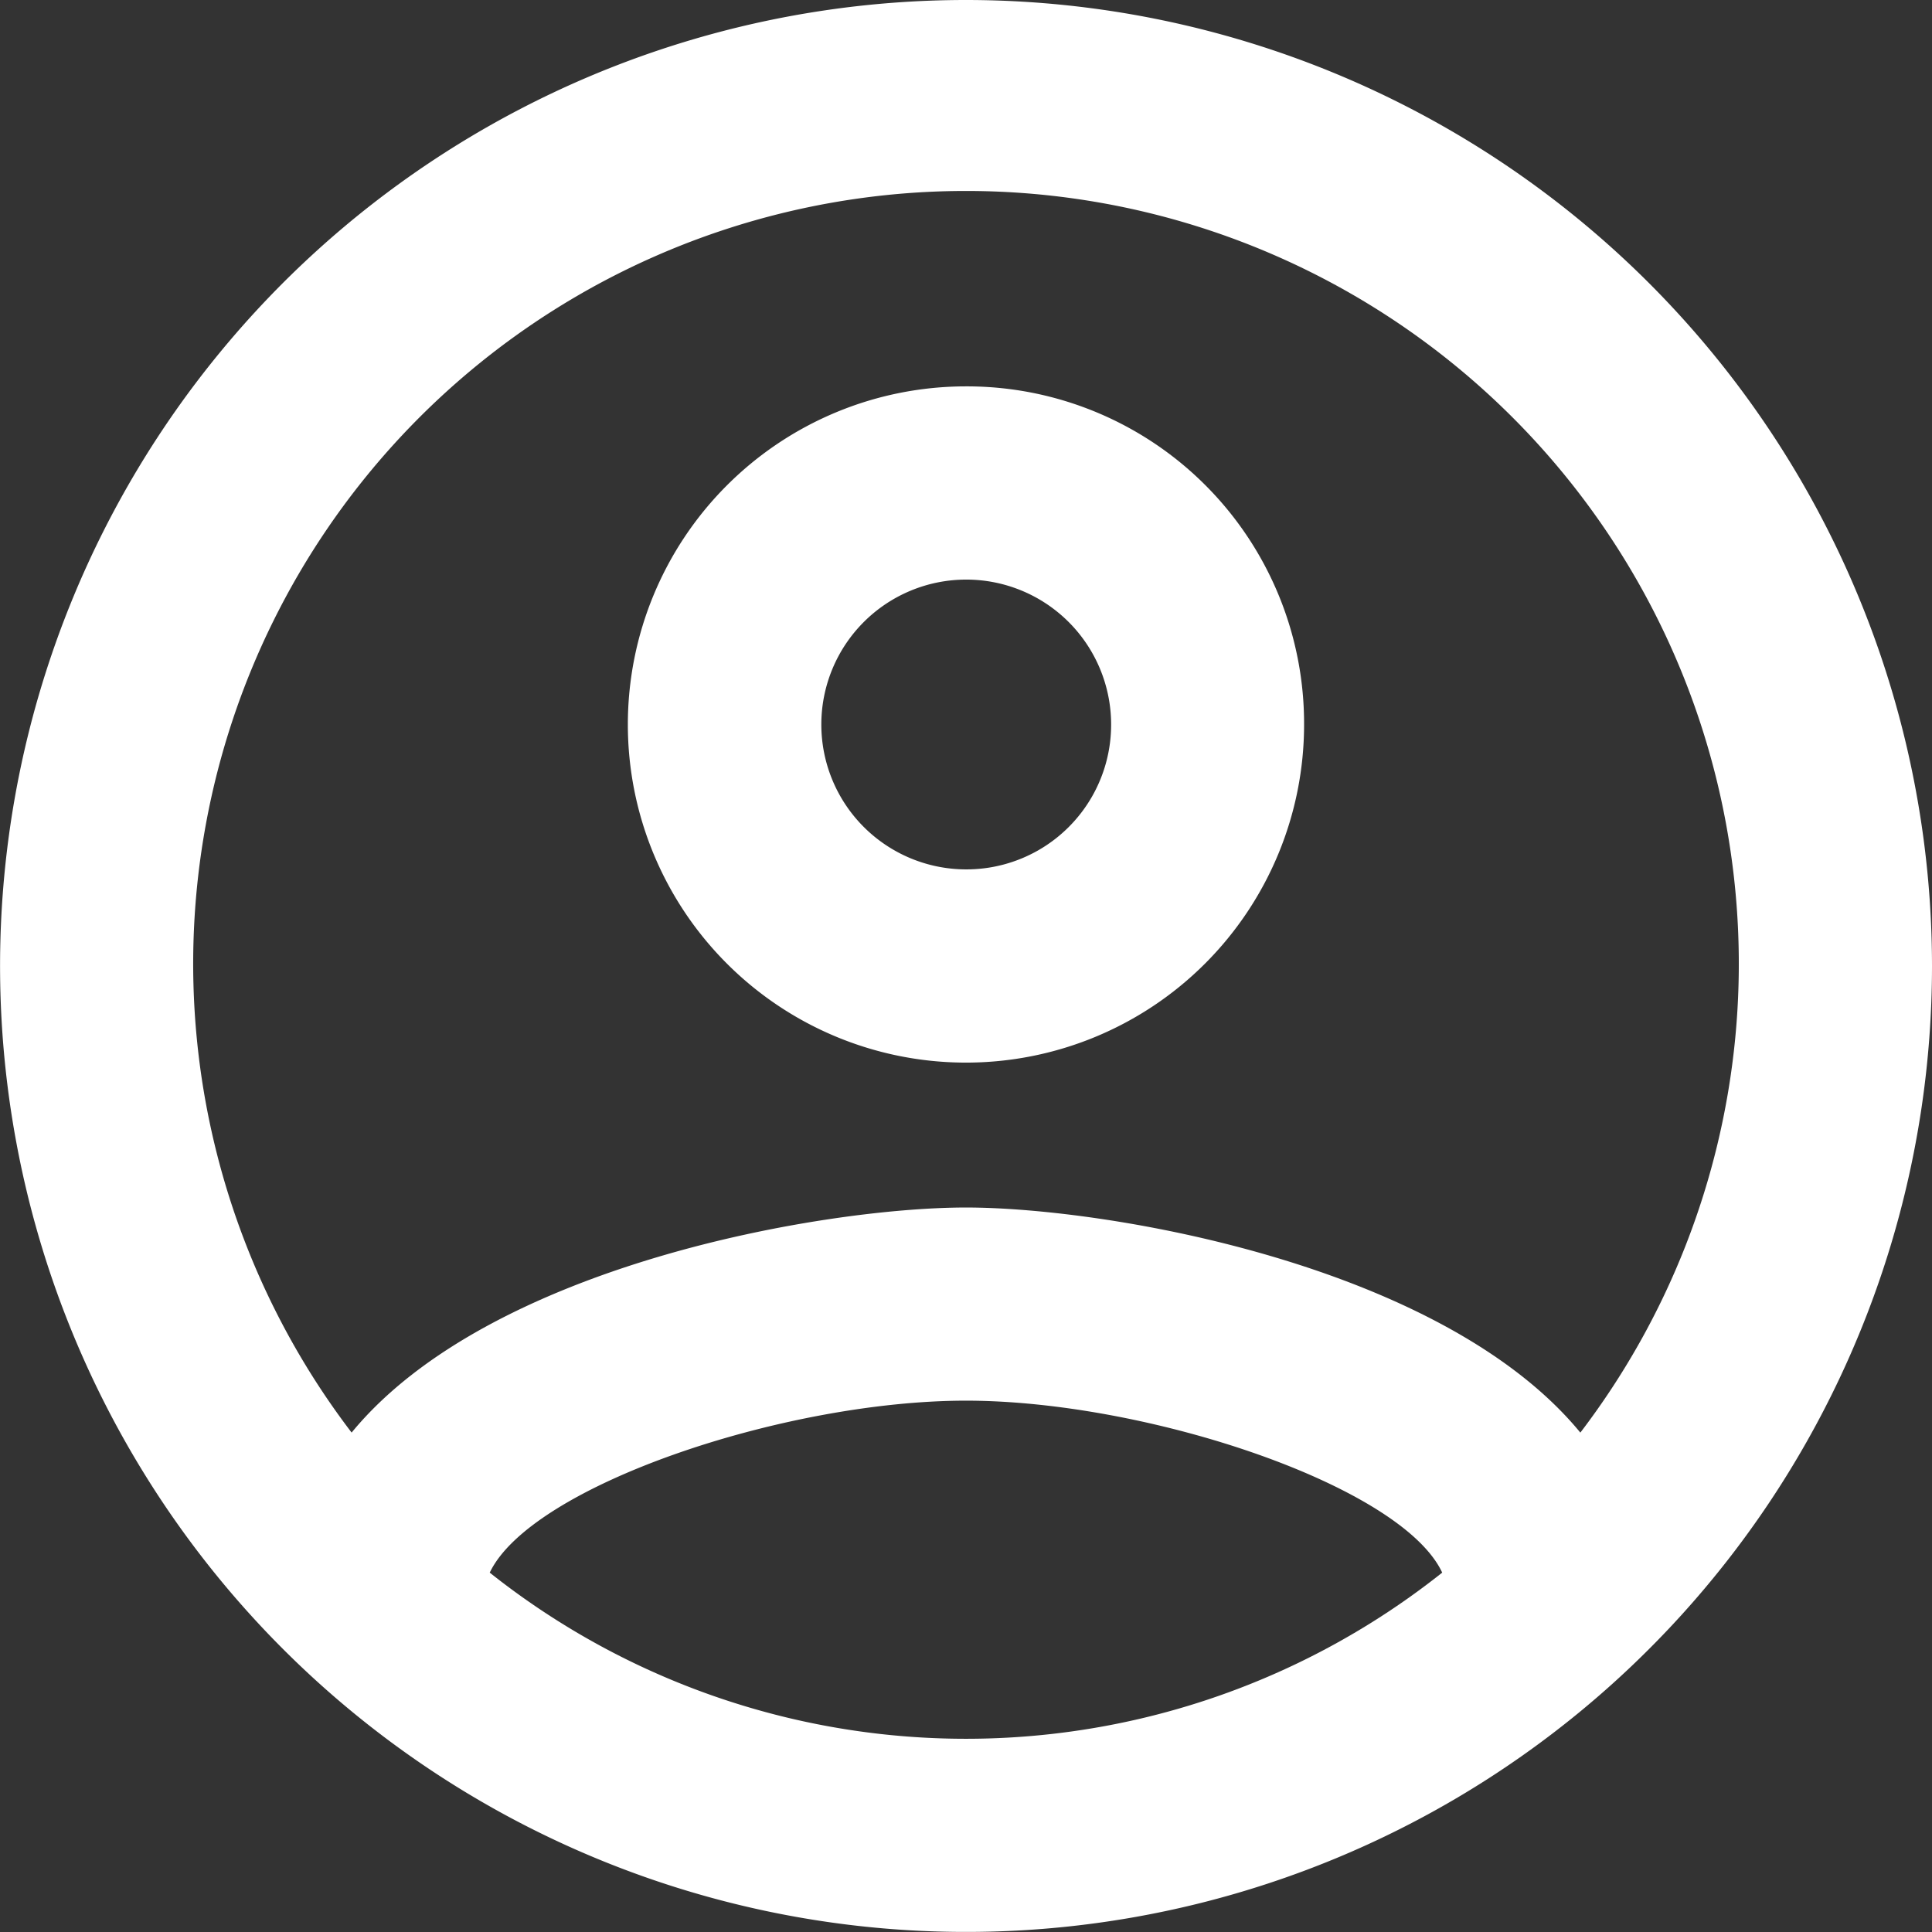 <svg xmlns="http://www.w3.org/2000/svg" width="29.907" height="29.907" viewBox="0 0 29.907 29.907">
  <rect x="0" y="0" width="29.907" height="29.907" fill="#333333" stroke="none"/>
  <path id="Path_6465" data-name="Path 6465" d="M16.953,2A14.953,14.953,0,1,0,31.907,16.953,14.959,14.959,0,0,0,16.953,2ZM9.581,26.344c.643-1.346,4.561-2.662,7.372-2.662S23.7,25,24.325,26.344a11.851,11.851,0,0,1-14.744,0Zm16.882-2.168c-2.138-2.6-7.327-3.484-9.51-3.484s-7.372.882-9.51,3.484a11.963,11.963,0,1,1,19.021,0ZM16.953,7.981a5.234,5.234,0,1,0,5.234,5.234A5.22,5.22,0,0,0,16.953,7.981Zm0,7.477A2.243,2.243,0,1,1,19.2,13.215,2.24,2.24,0,0,1,16.953,15.458Z" transform="translate(-2 -2)" fill="#fff"/>
</svg>
